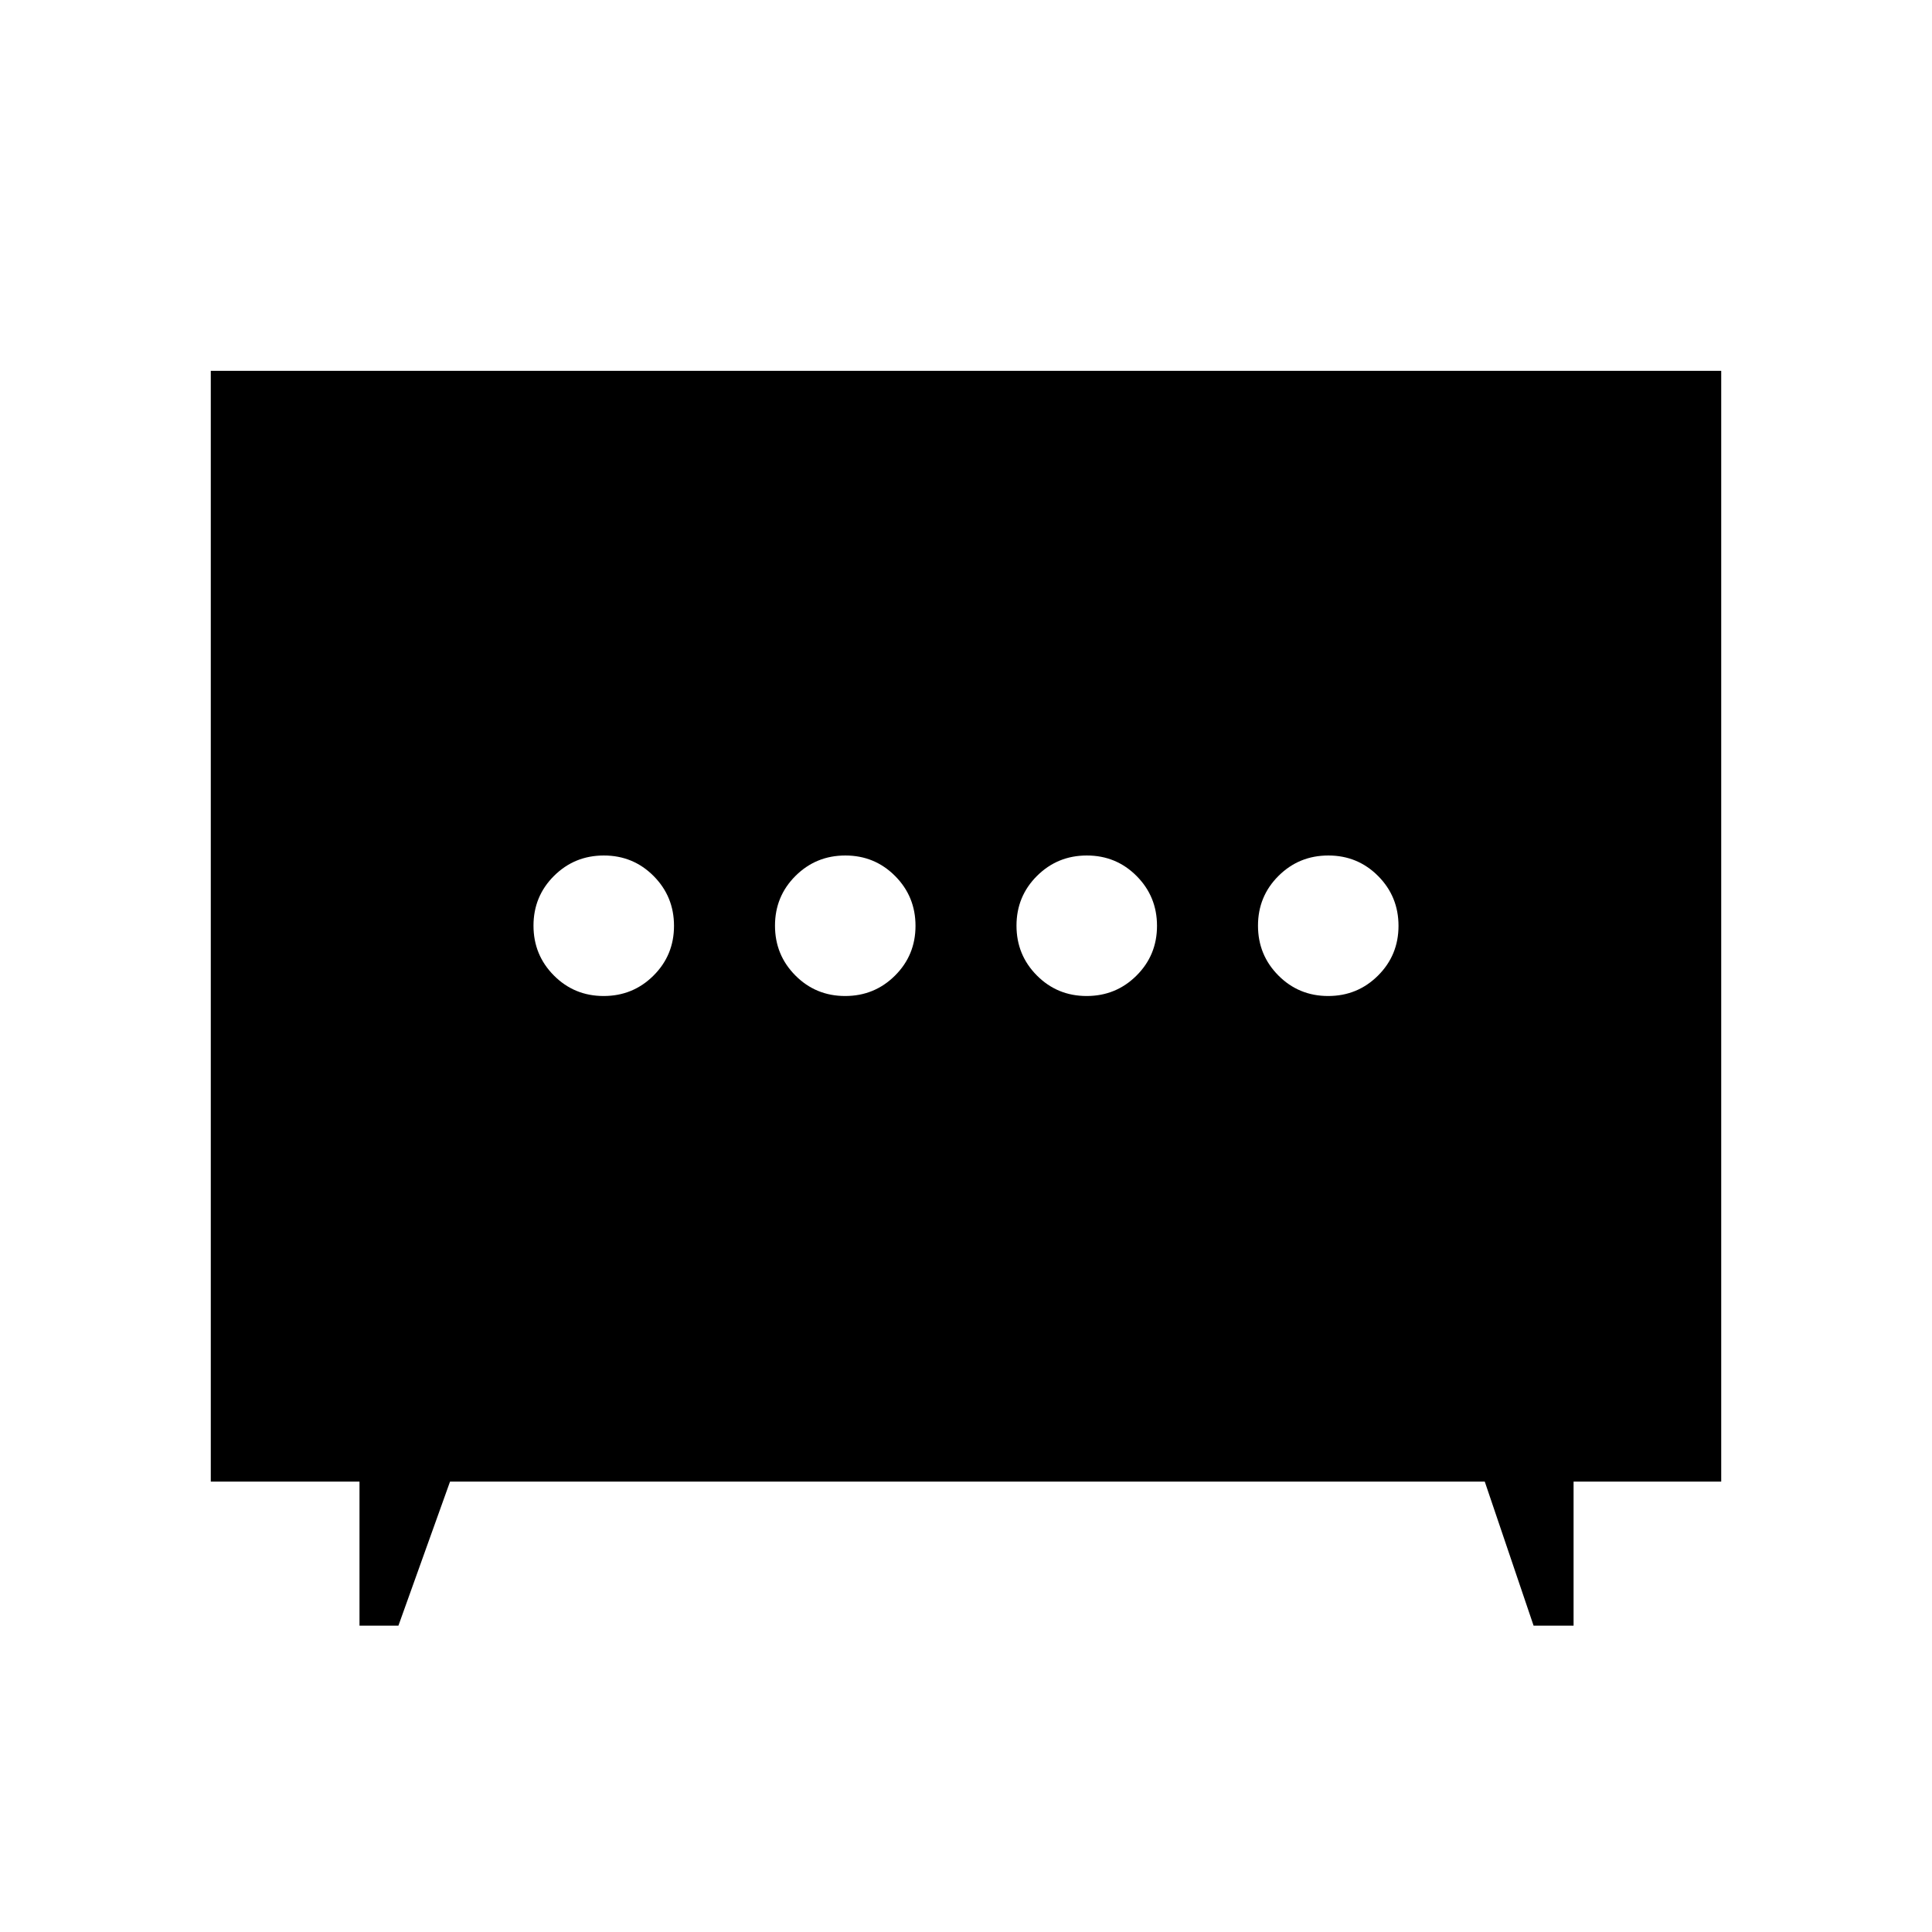 <svg xmlns="http://www.w3.org/2000/svg" height="40" viewBox="0 -960 960 960" width="40"><path d="M419.95-465.09q14.58 0 24.77-10.14t10.19-24.72q0-14.58-10.14-24.77t-24.72-10.19q-14.58 0-24.77 10.14t-10.19 24.72q0 14.58 10.14 24.77t24.72 10.19Zm120 0q14.58 0 24.77-10.14t10.19-24.72q0-14.58-10.14-24.77t-24.72-10.19q-14.58 0-24.77 10.14t-10.19 24.72q0 14.58 10.14 24.77t24.72 10.19Zm-240 0q14.58 0 24.77-10.14t10.19-24.72q0-14.58-10.14-24.77t-24.72-10.19q-14.58 0-24.77 10.14t-10.19 24.72q0 14.58 10.14 24.77t24.72 10.19Zm360 0q14.58 0 24.77-10.14t10.19-24.72q0-14.58-10.14-24.77t-24.72-10.19q-14.58 0-24.77 10.14t-10.19 24.72q0 14.58 10.14 24.77t24.72 10.19ZM178.63-152.22v-71.58h-73.89v-551.93h750.52v551.93H781.9v71.58h-19.87l-24.26-71.58H223.62l-25.65 71.58h-19.34Z"/></svg>